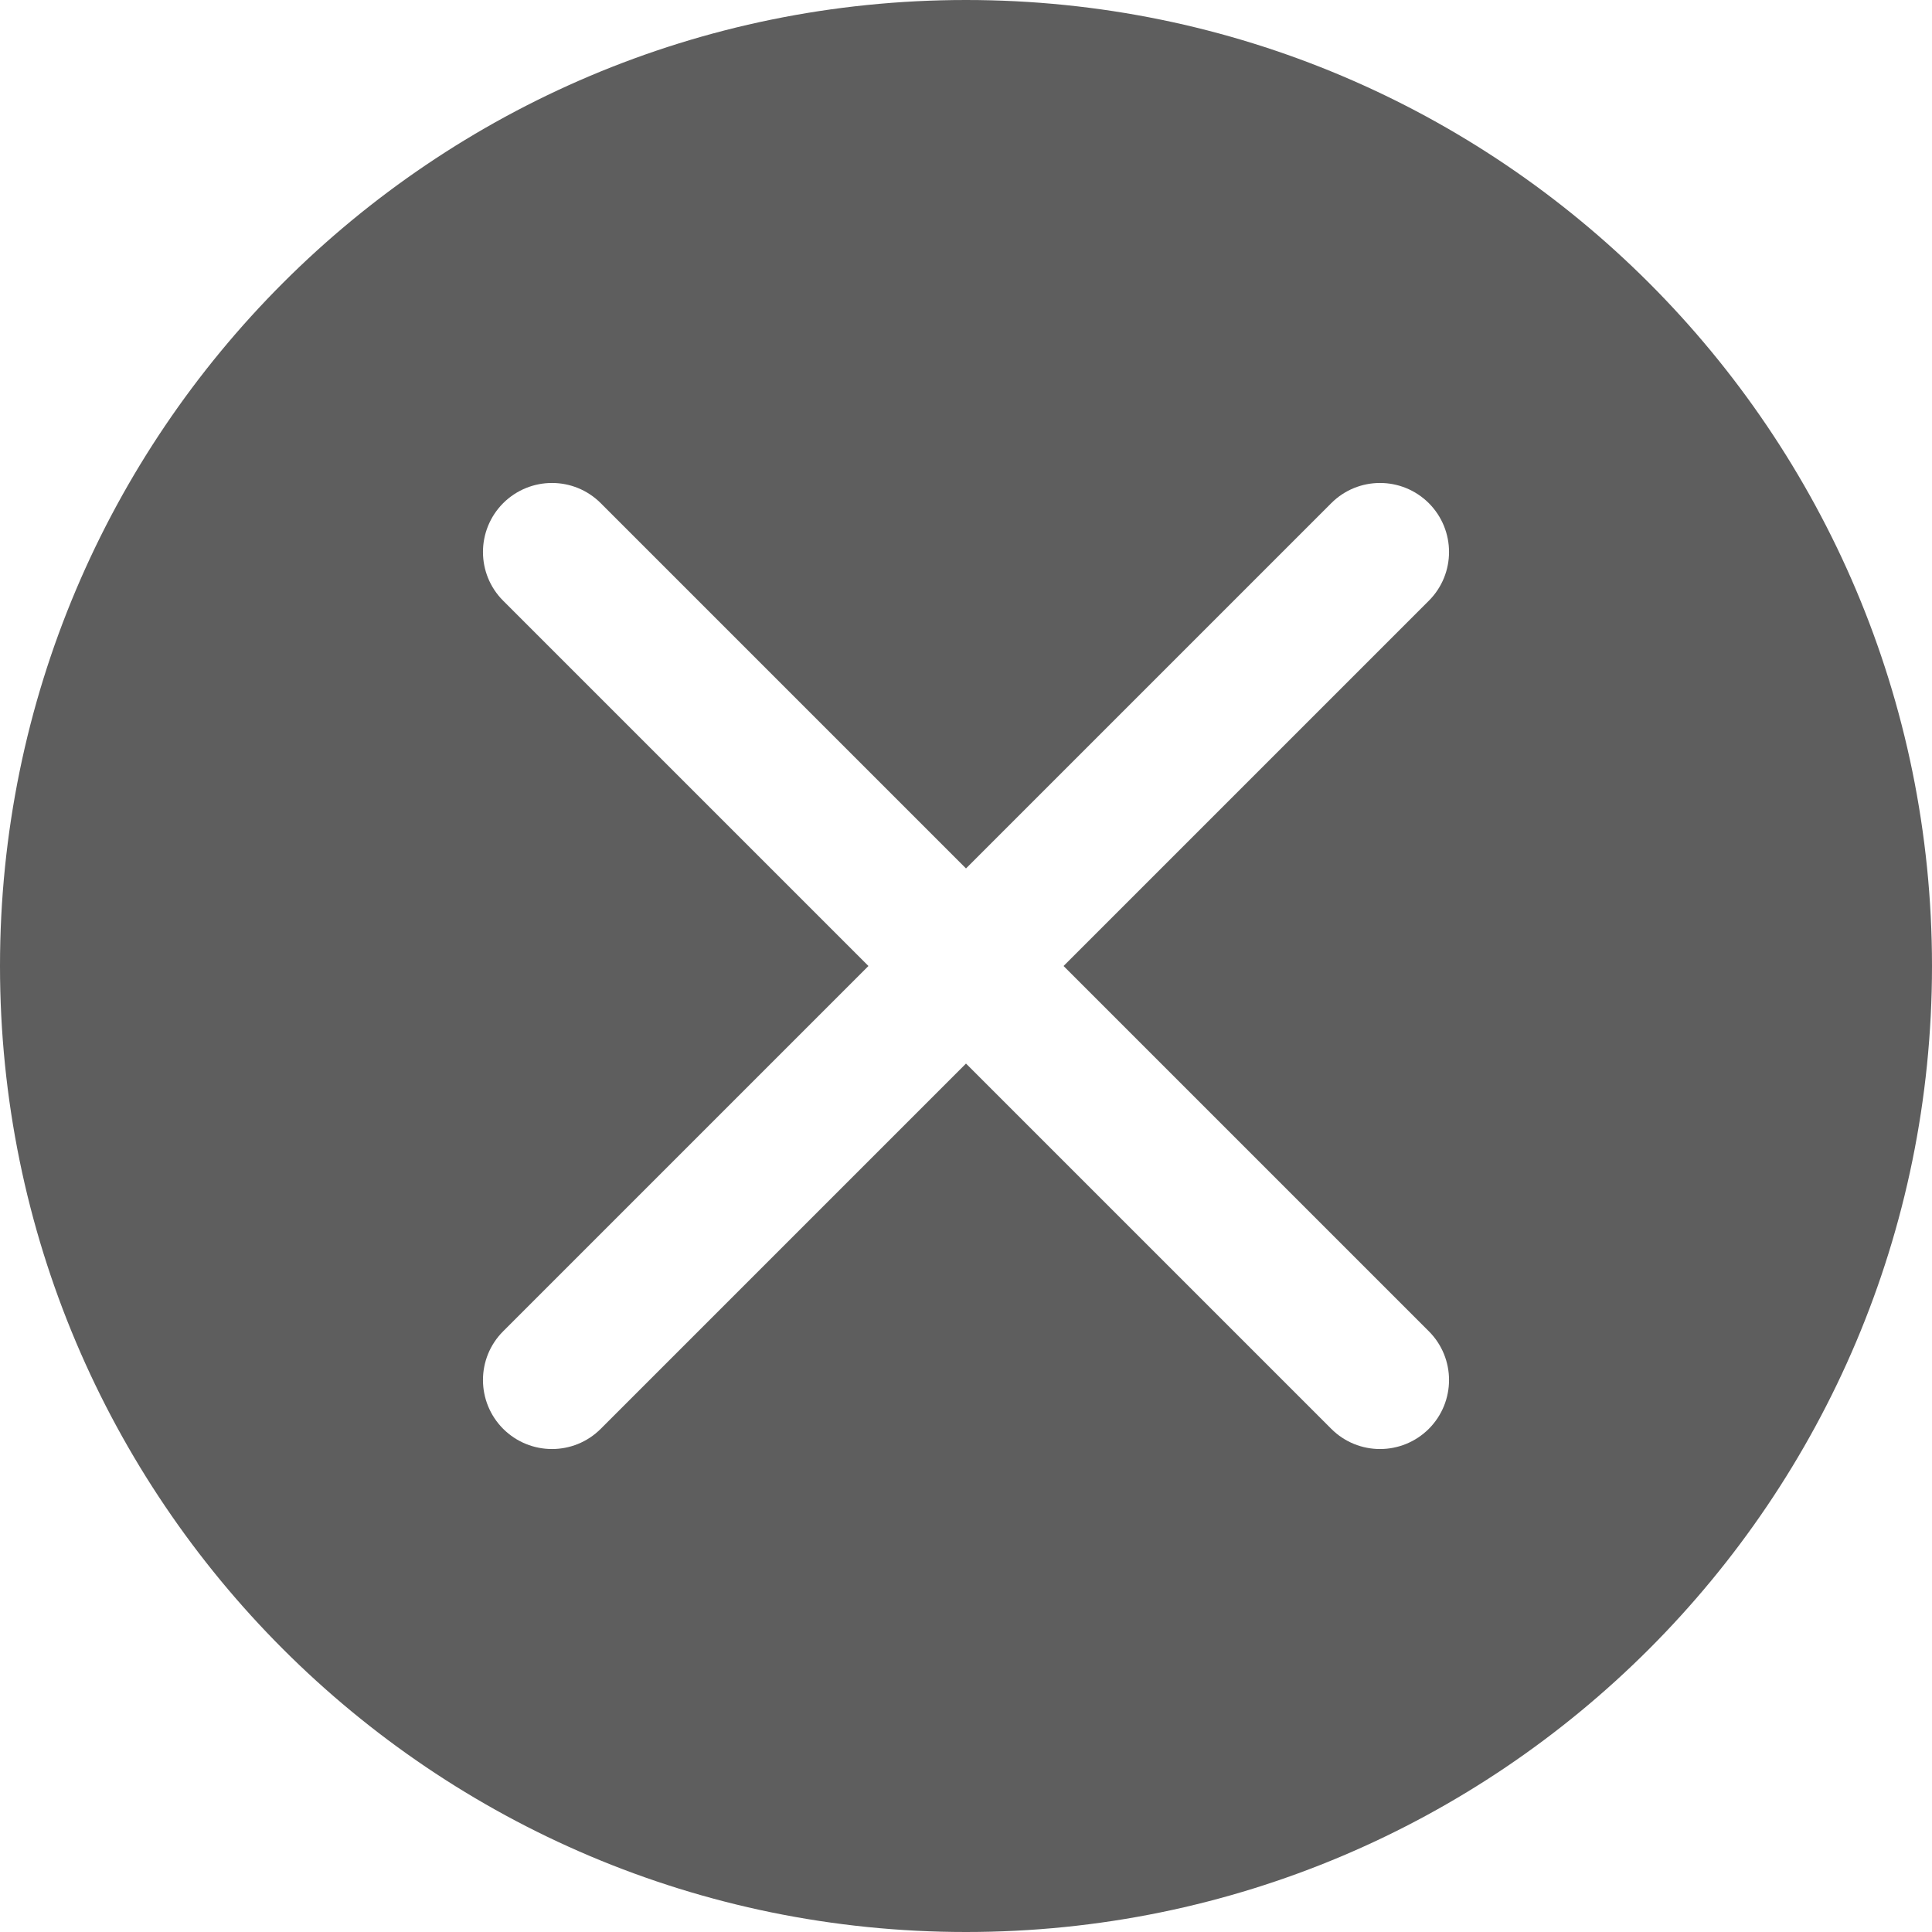 <?xml version="1.0" encoding="UTF-8"?>
<svg width="16px" height="16px" viewBox="0 0 16 16" version="1.1" xmlns="http://www.w3.org/2000/svg" xmlns:xlink="http://www.w3.org/1999/xlink">
    <!-- Generator: Sketch 48.1 (47250) - http://www.bohemiancoding.com/sketch -->
    <title>icon/input clear/hover</title>
    <desc>Created with Sketch.</desc>
    <defs></defs>
    <g id="icon-小图标" stroke="none" stroke-width="1" fill="none" fill-rule="evenodd">
        <g id="icon/input-clear/hover" fill="#5E5E5E">
            <path d="M8.808,8 L11.833,4.975 C12.056,4.752 12.056,4.391 11.833,4.167 C11.609,3.944 11.248,3.944 11.025,4.167 L8,7.192 L4.975,4.167 C4.752,3.944 4.391,3.944 4.167,4.167 C3.944,4.391 3.944,4.752 4.167,4.975 L7.192,8 L4.167,11.025 C3.944,11.248 3.944,11.609 4.167,11.833 C4.391,12.056 4.752,12.056 4.975,11.833 L8,8.808 L11.025,11.833 C11.248,12.056 11.609,12.056 11.833,11.833 C12.056,11.609 12.056,11.248 11.833,11.025 L8.808,8 Z M8,16 C3.582,16 0,12.418 0,8 C0,3.582 3.582,0 8,0 C12.418,0 16,3.582 16,8 C16,12.418 12.418,16 8,16 Z" id="input_clear_hover"></path>
        </g>
    </g>
</svg>